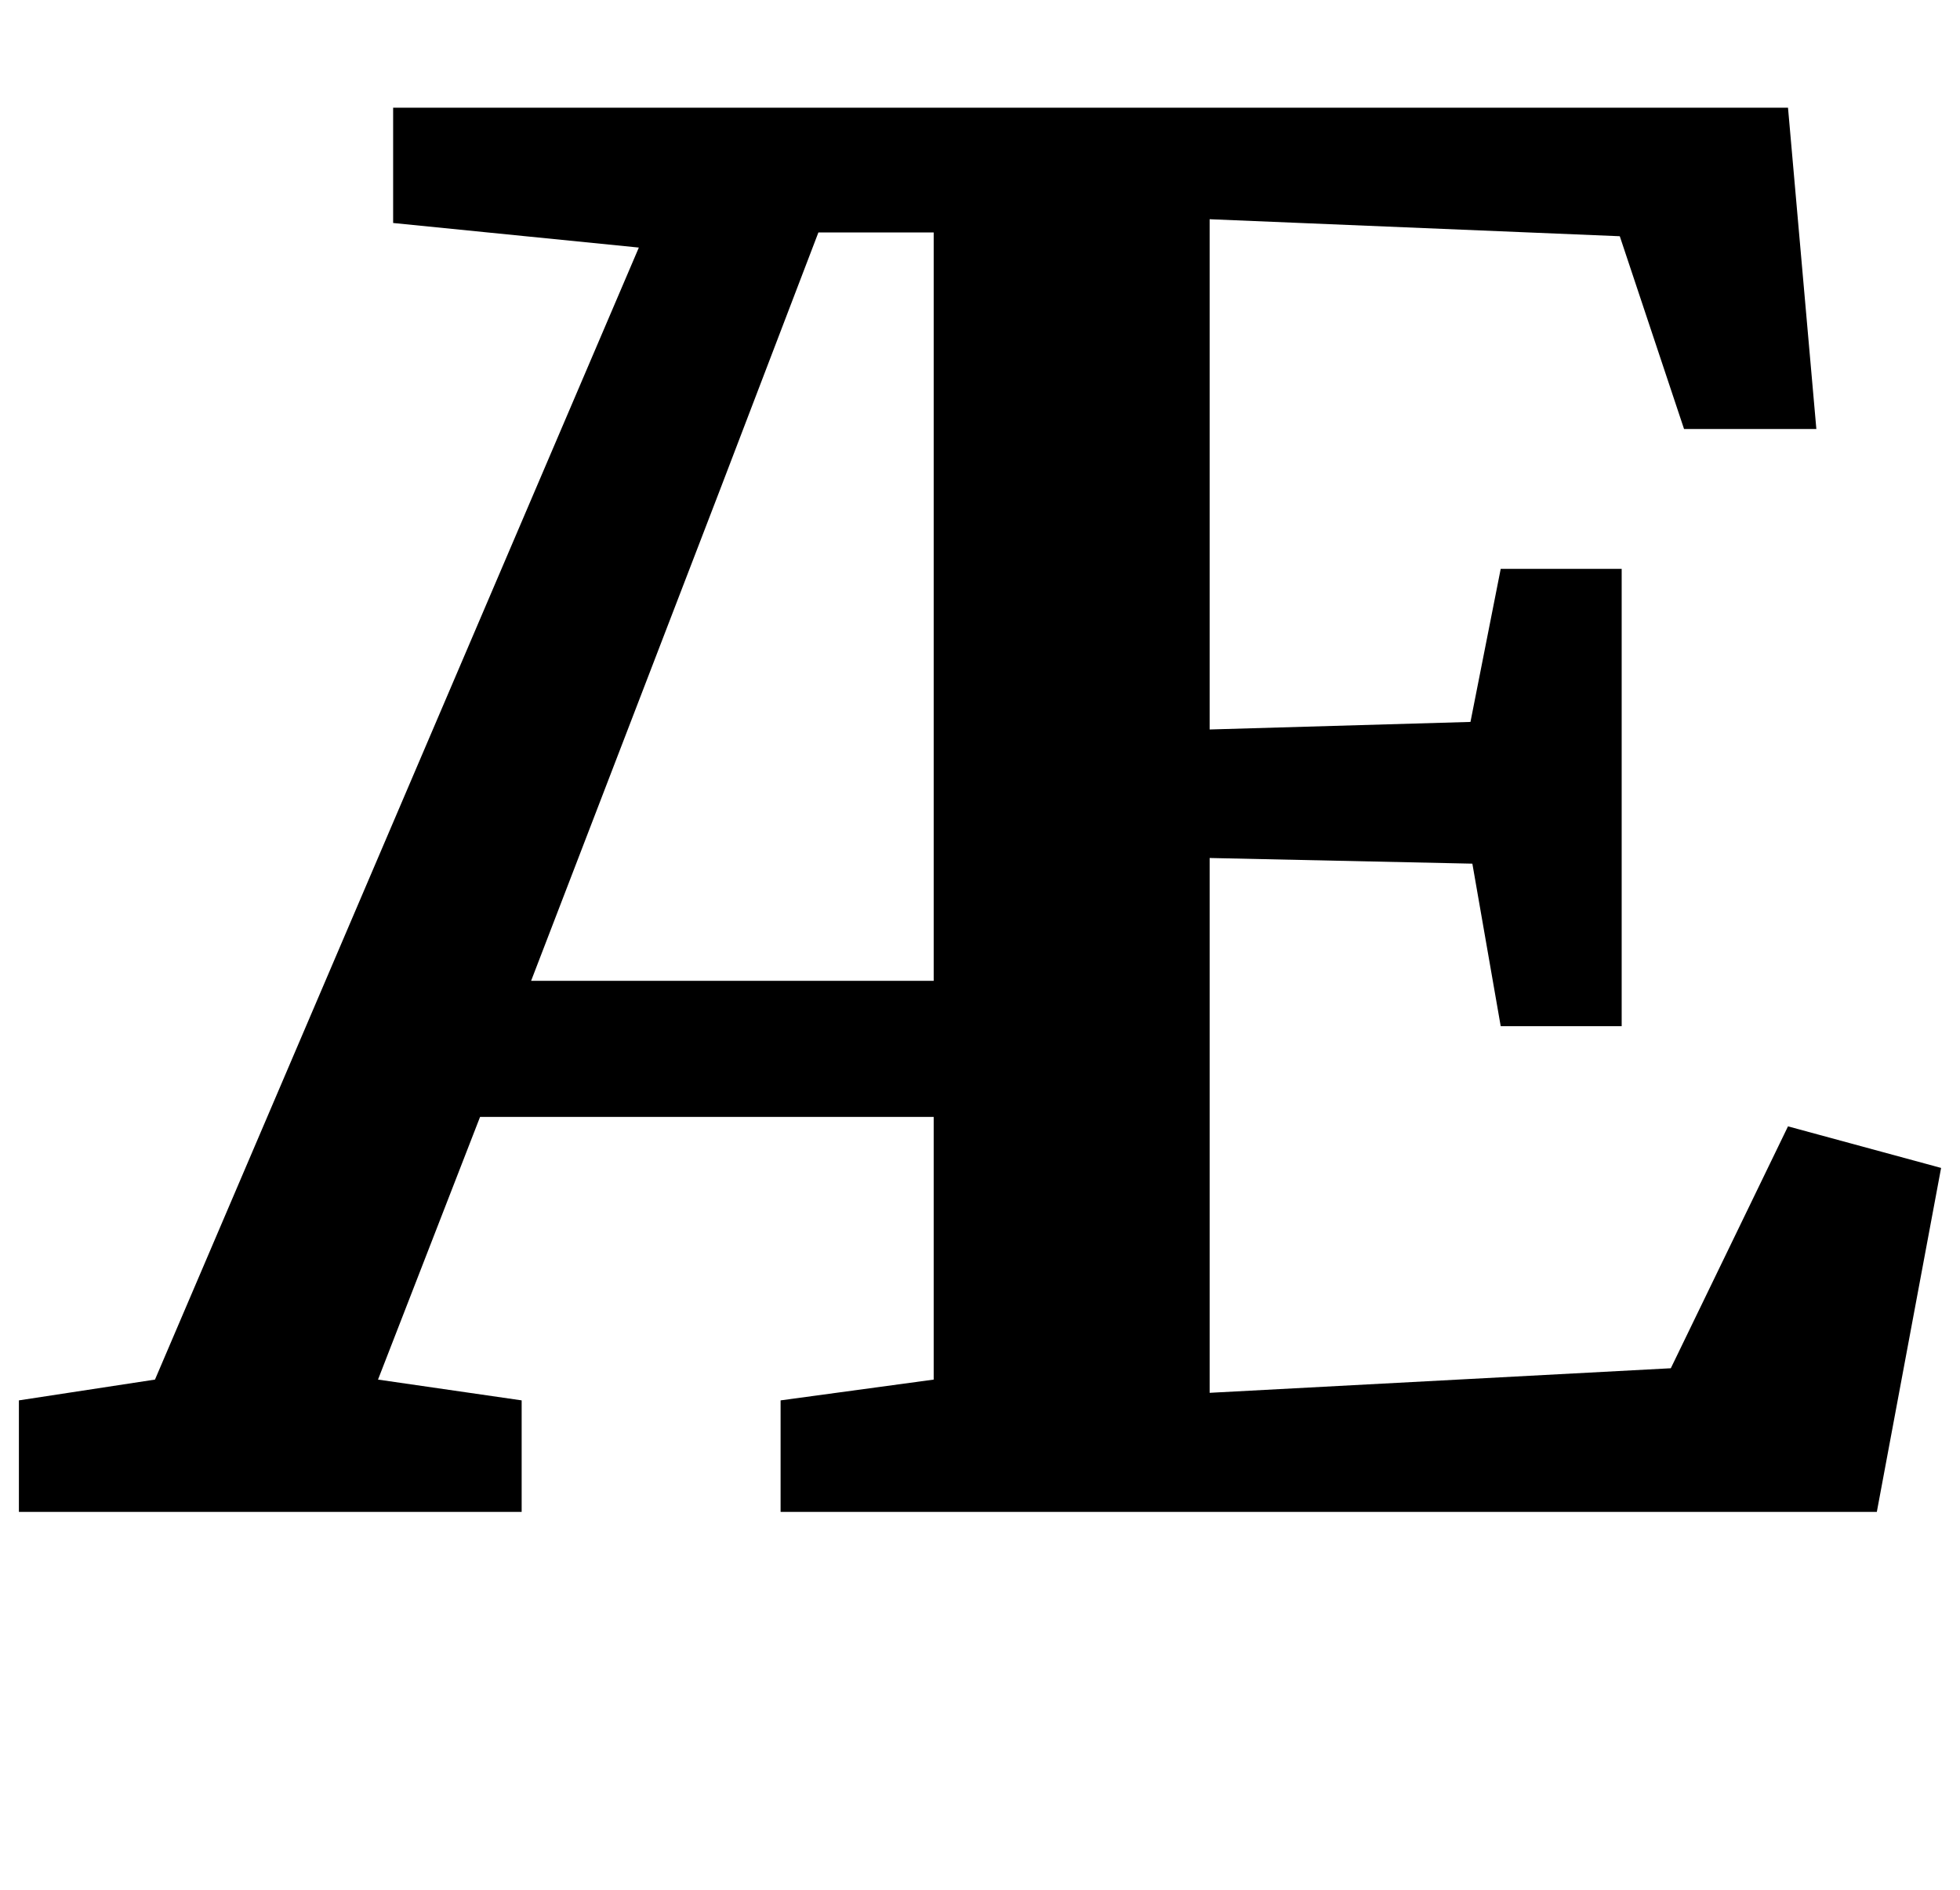 <?xml version="1.0" standalone="no"?>
<!DOCTYPE svg PUBLIC "-//W3C//DTD SVG 1.1//EN" "http://www.w3.org/Graphics/SVG/1.1/DTD/svg11.dtd" >
<svg xmlns="http://www.w3.org/2000/svg" xmlns:xlink="http://www.w3.org/1999/xlink" version="1.1" viewBox="-94 0 1037 1000">
  <g transform="matrix(1 0 0 -1 0 800)">
   <path fill="currentColor"
d="M400 209h-240l-54 -139l76 -11v-59h-266v59l72 11l256 599l-130 13v61h738l15 -170h-70l-34 102l-217 9v-270l138 4l16 81h64v-242h-64l-15 86l-139 3v-283l244 13l62 128l81 -22l-34 -182h-580v59l81 11v139zM400 677h-61l-52 -136l-100 -260h213v396z" />
  </g>

</svg>
